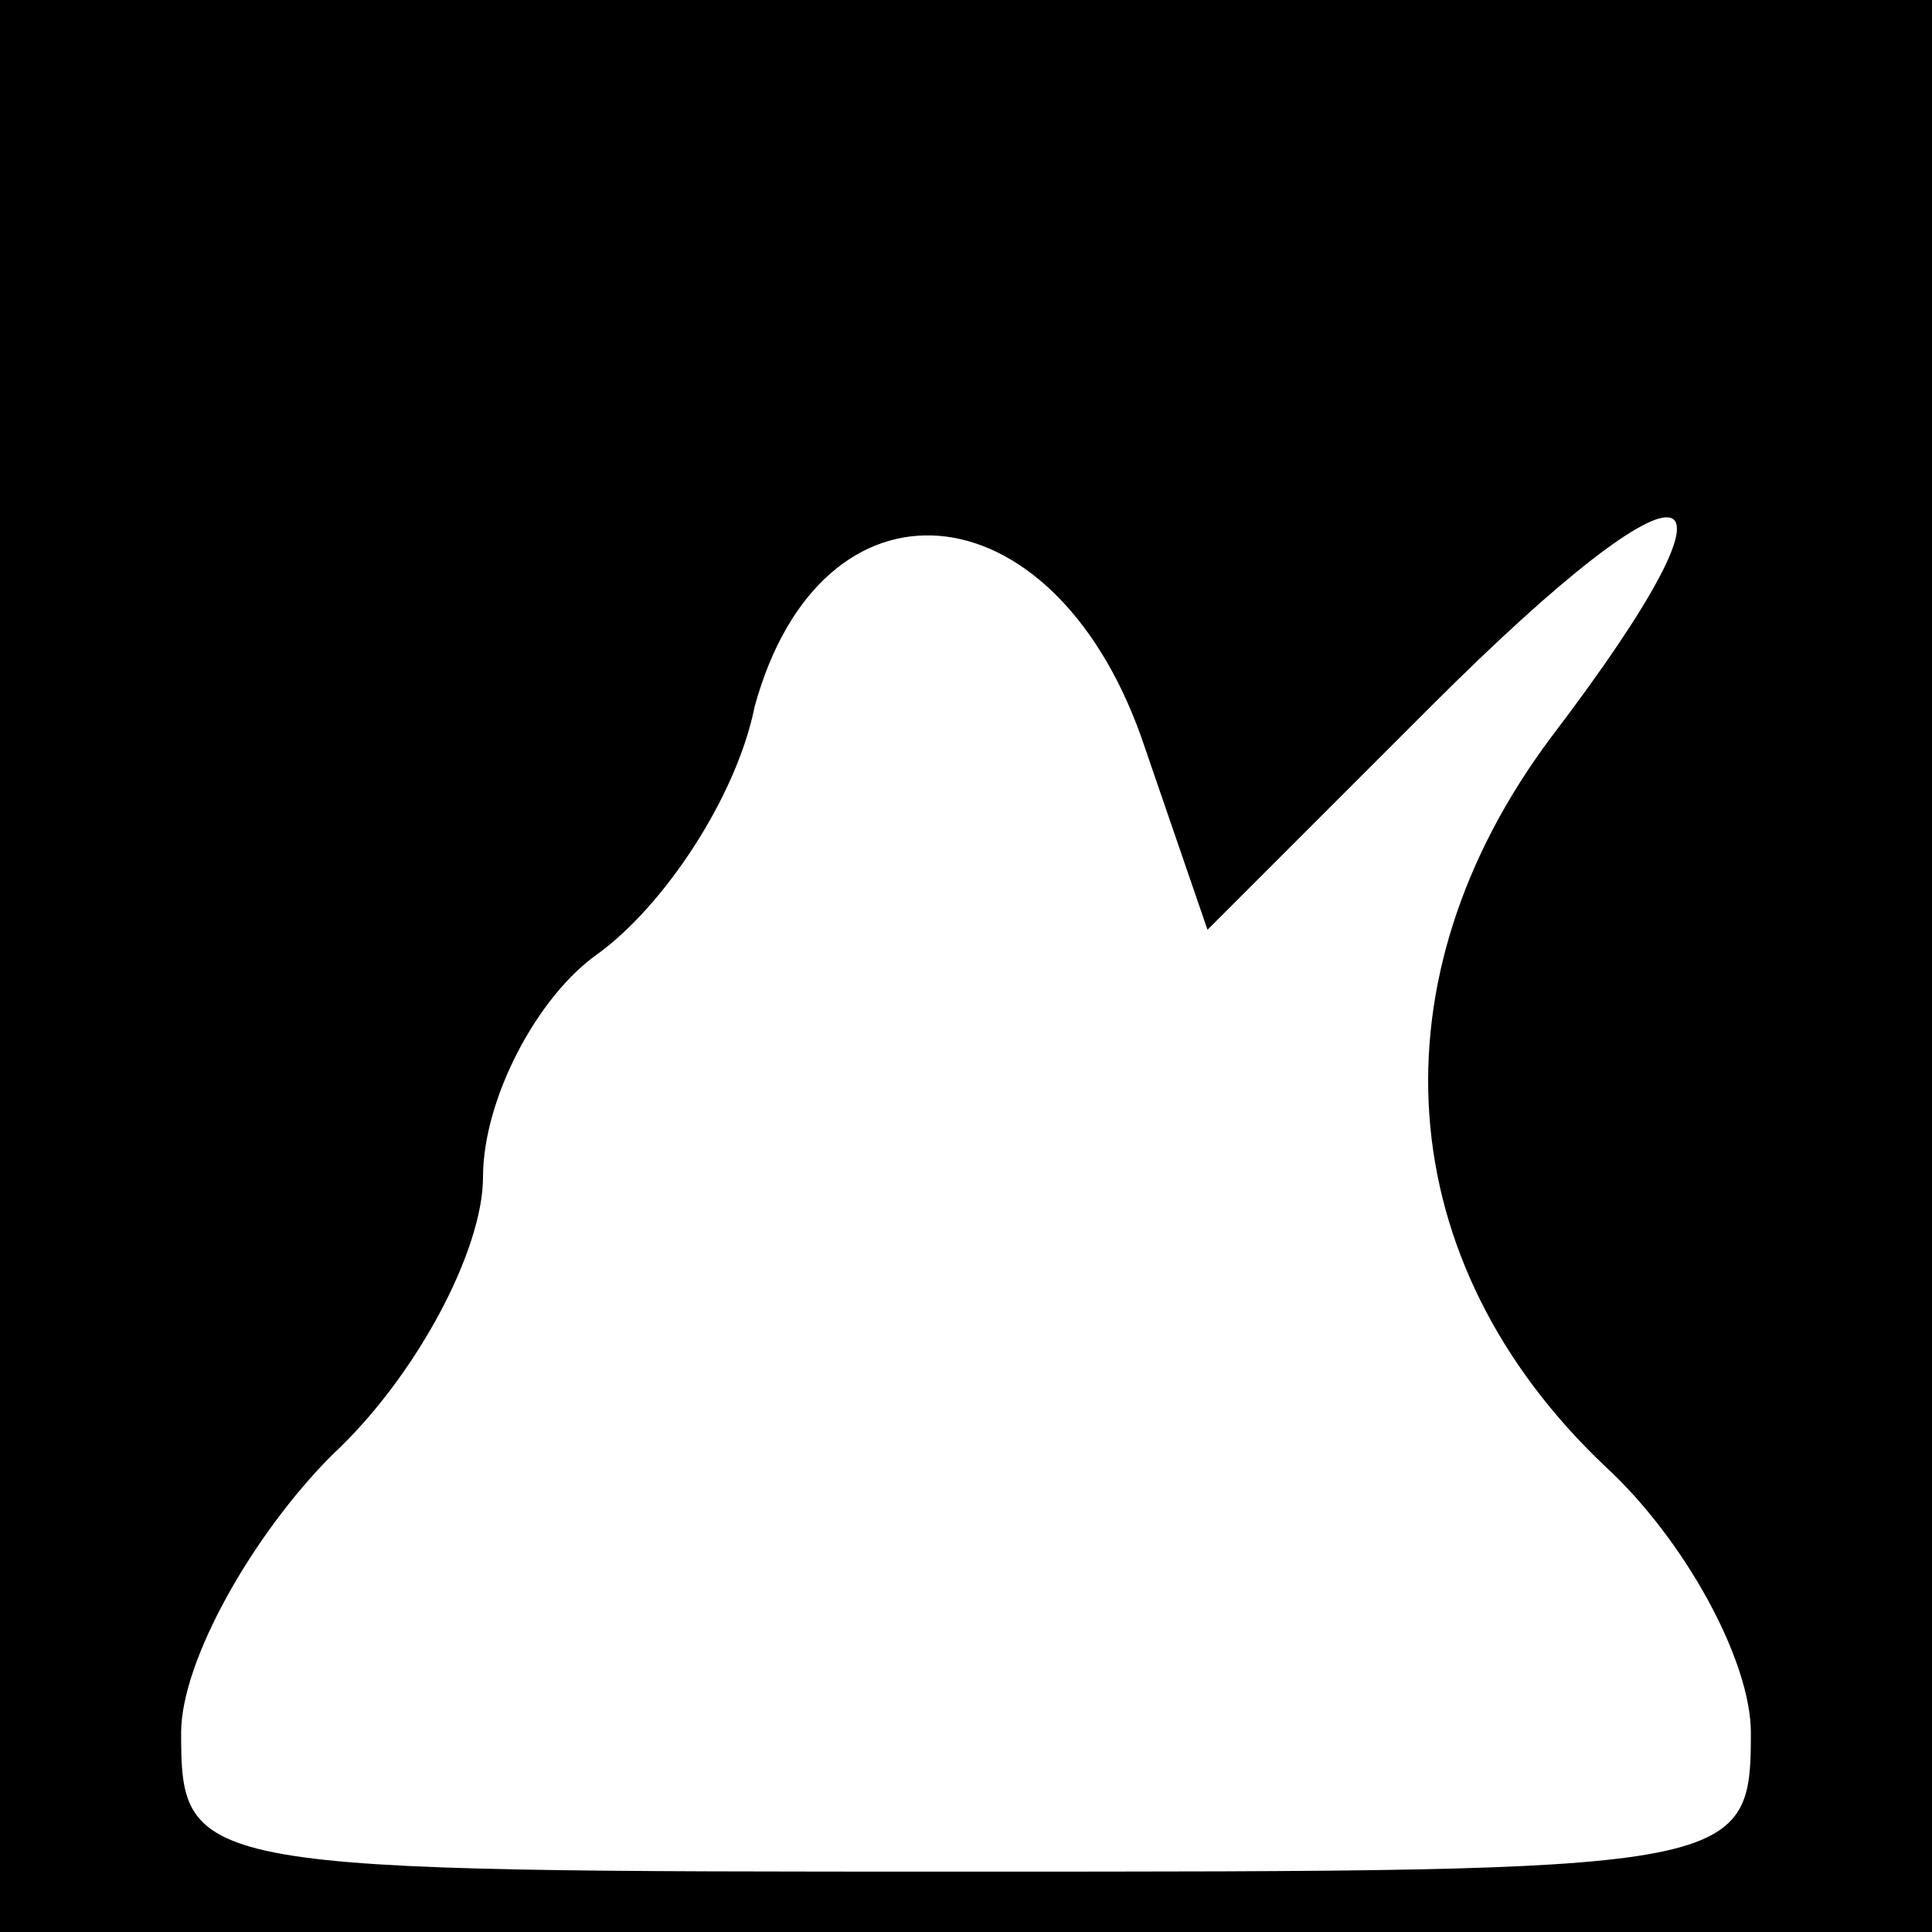 <?xml version="1.0" standalone="no"?>
<!DOCTYPE svg PUBLIC "-//W3C//DTD SVG 20010904//EN"
 "http://www.w3.org/TR/2001/REC-SVG-20010904/DTD/svg10.dtd">
<svg version="1.0" xmlns="http://www.w3.org/2000/svg"
 width="32pt" height="32pt" viewBox="0 0 32 32"
 preserveAspectRatio="xMidYMid meet">
<rect x="0" y="0" width="32" height="32" fill="#808080" stroke="none"/>
<g transform="translate(0,32) scale(0.1,-0.1)"
fill="#000000" stroke="none">
<path fill="#000000" stroke="none" d="M0 160 l0 -160 160 0 160 0 0 160 0
160 -160 0 -160 0 0 -160z"/>
<path fill="#ffffff" stroke="none" d="M257 198 c-30 -40 -27 -87 9 -121 13
-12 24 -32 24 -44 0 -23 -2 -23 -130 -23 -128 0 -130 0 -130 23 0 12 12 33 25
46 14 13 25 34 25 46 0 13 9 30 19 37 11 8 23 26 26 41 11 40 49 37 64 -5 l11
-32 37 37 c44 44 55 41 20 -5z"/>
</g>
</svg>
